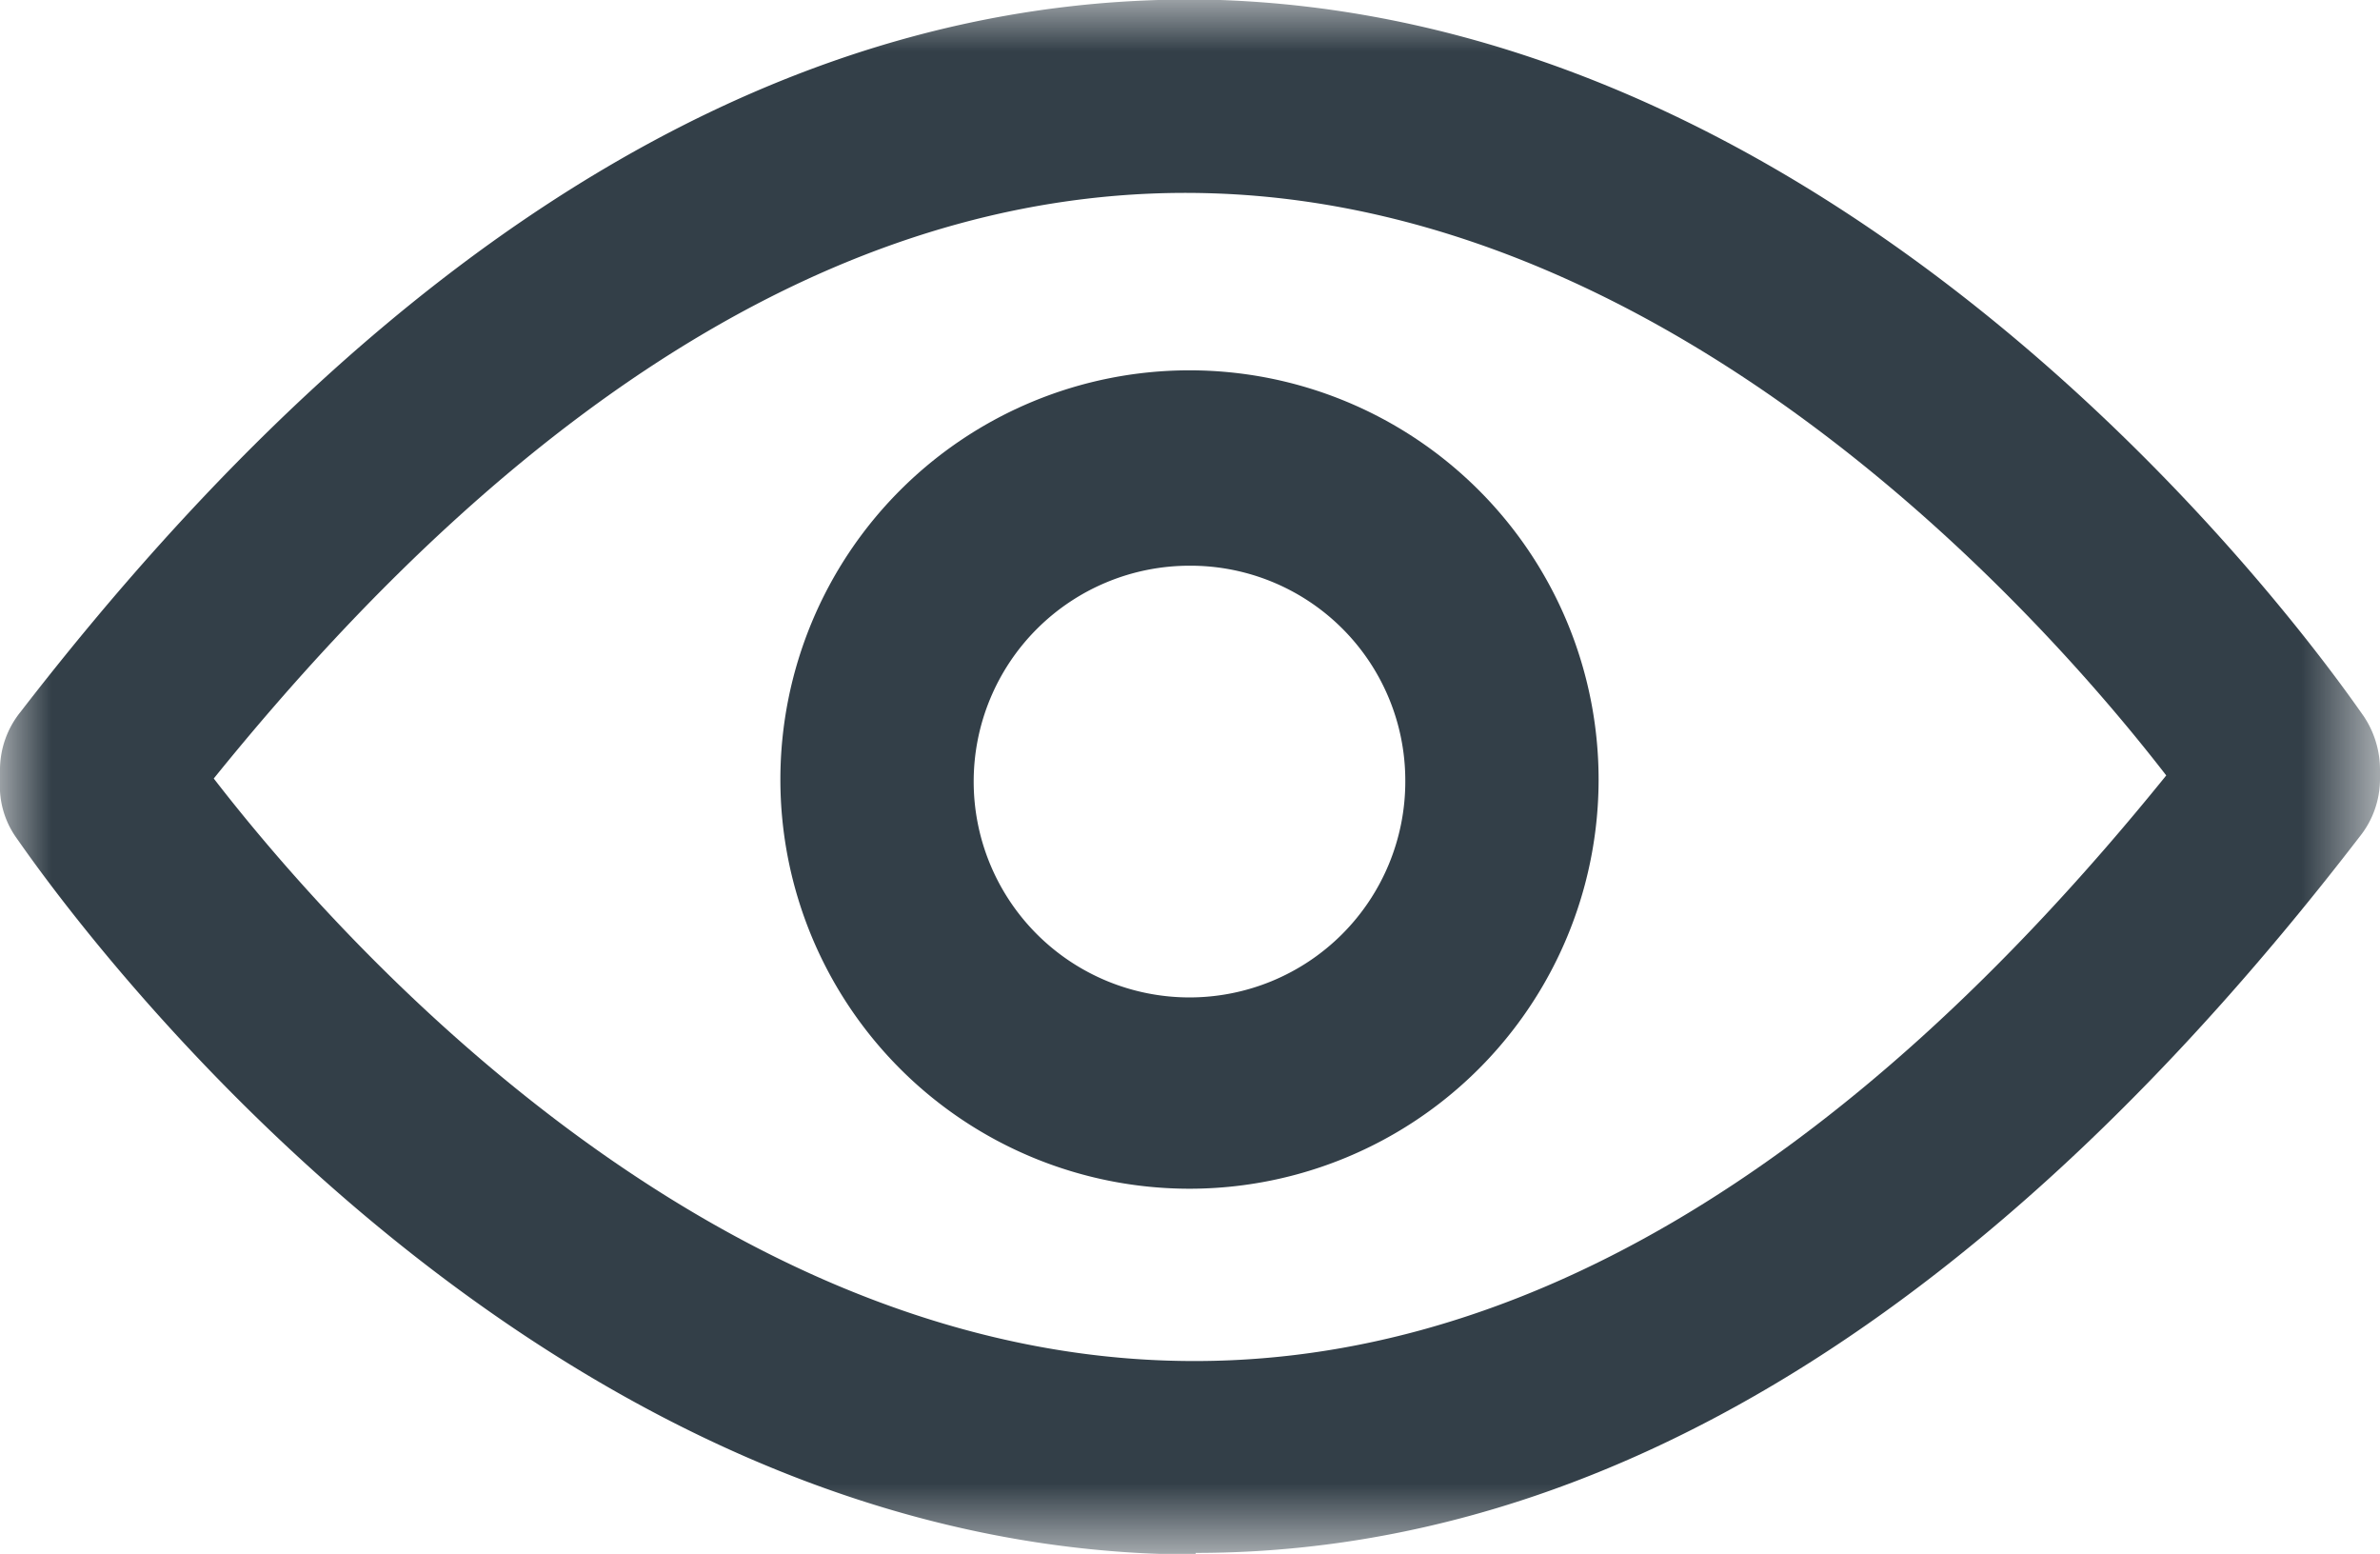 <svg id="Layer_1" data-name="Layer 1" xmlns="http://www.w3.org/2000/svg" xmlns:xlink="http://www.w3.org/1999/xlink" width="23.27" height="15.19" viewBox="0 0 23.27 15.19"><defs><mask id="mask" x="0" y="0" width="23.27" height="15.19" maskUnits="userSpaceOnUse"><g transform="translate(0 -0.47)"><g id="mask-2"><polygon id="path-1" points="0 0.47 23.27 0.47 23.27 15.66 0 15.66 0 0.47" fill="#fff" fill-rule="evenodd"/></g></g></mask></defs><title>eye-open</title><g id="Symbols"><g id="Show-Icon"><g id="Group-6"><path id="Fill-1" d="M11.63,6a2.11,2.11,0,1,0,2.11,2.11A2.1,2.1,0,0,0,11.63,6m0,6.09a4,4,0,1,1,4-4,4,4,0,0,1-4,4" transform="translate(0 -0.47)" fill="#333f48" fill-rule="evenodd"/><g id="Group-5"><g mask="url(#mask)"><path id="Fill-3" d="M2.09,8.08c1.12,1.45,4.68,5.54,9.32,5.69,3.32.11,6.61-1.81,9.77-5.72-1.12-1.45-4.69-5.54-9.32-5.69C8.53,2.25,5.25,4.17,2.09,8.08m9.6,7.58h-.35c-6.58-.23-11-6.75-11.18-7A.87.87,0,0,1,0,8.11V8a.9.9,0,0,1,.2-.57C3.87,2.68,7.82.35,11.93.47c6.57.23,11,6.75,11.18,7a.94.94,0,0,1,.16.52v.09a.9.9,0,0,1-.2.57c-3.57,4.64-7.4,7-11.38,7" transform="translate(0 -0.47)" fill="#333f48" fill-rule="evenodd"/></g></g></g></g></g></svg>